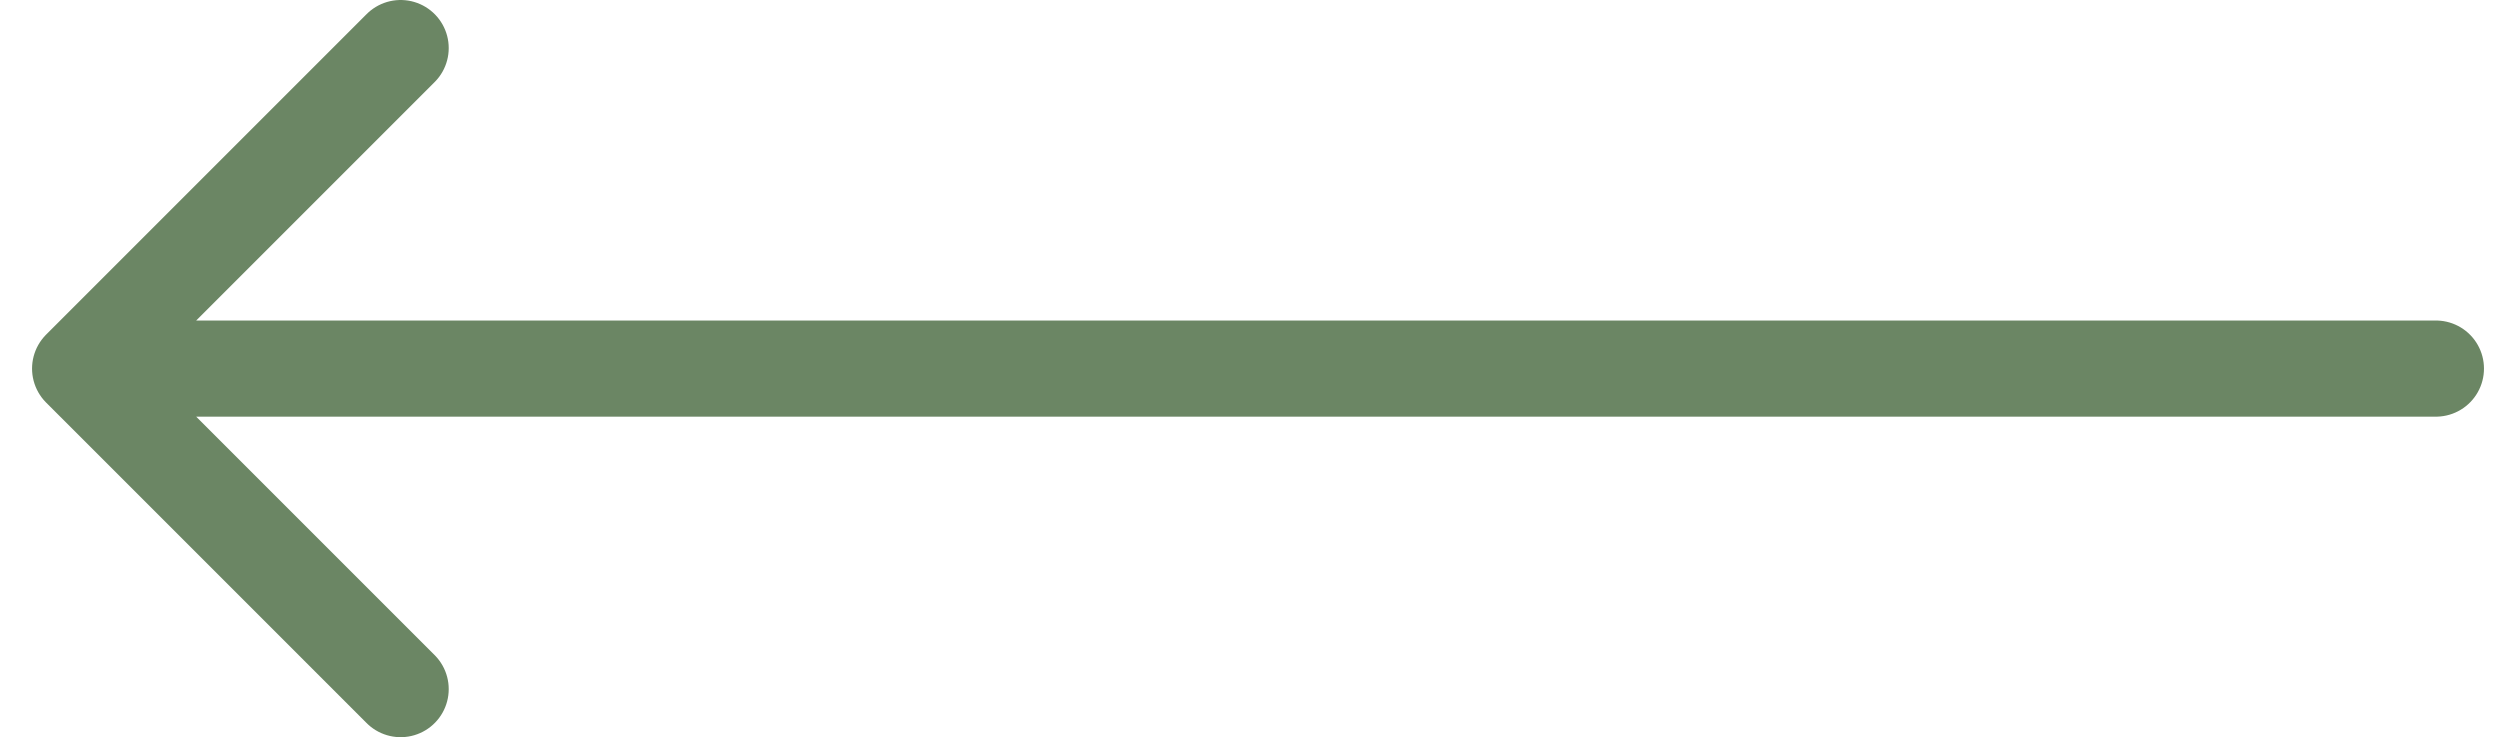 <svg width="78" height="23" viewBox="0 0 78 23" fill="none" xmlns="http://www.w3.org/2000/svg">
<path d="M76 11.5H2.5M2.5 11.5L12.5 21.5M2.5 11.5L12.5 1.5" stroke="#6B8664" stroke-width="3" stroke-linecap="round"/>
</svg>
